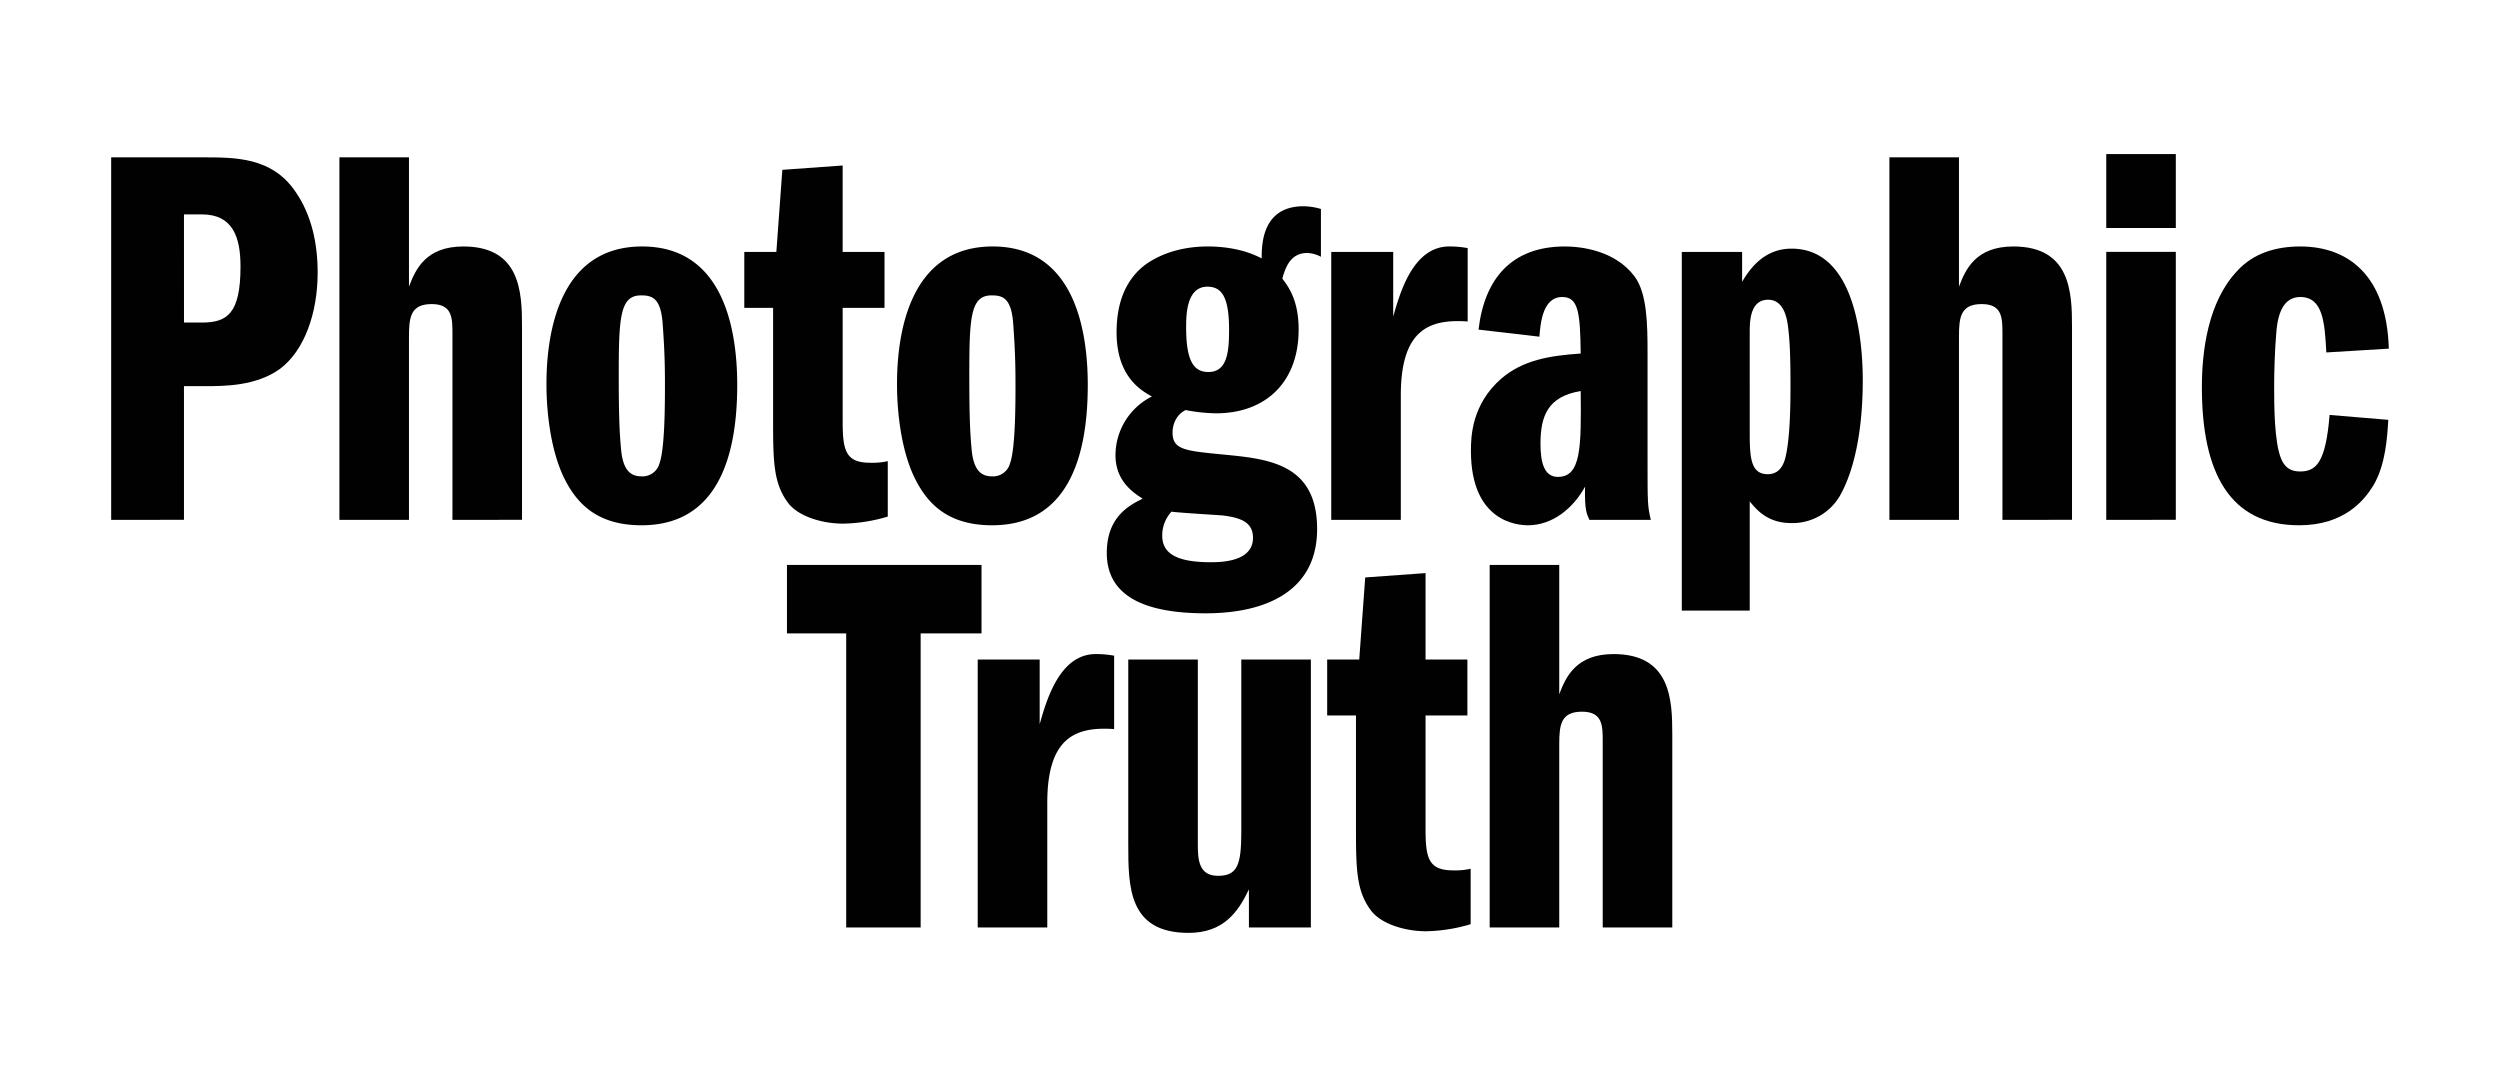 <svg id="Layer_1" data-name="Layer 1" xmlns="http://www.w3.org/2000/svg" viewBox="0 0 920 400"><defs><style>.cls-1{fill:#010101;}</style></defs><title>logo</title><path class="cls-1" d="M40.91,57.9H74.3c12.6,0,25.8,0,34.4,12.6,6,8.6,8.2,19.2,8.2,29.8,0,14.8-4.8,28.6-13.8,35.4-8.8,6.4-20.6,6.4-27.4,6.4h-8v49.2H40.91Zm26.8,60.8h6.6c9.2,0,14.2-3.2,14.2-20.6,0-10.8-2.8-19.2-14.2-19.2H67.7Z"/><path class="cls-1" d="M124.9,57.9h25.6v47.6c2.4-6.4,6.2-14.8,20-14.8,21,0,21.6,16.8,21.6,29.4v71.2H166.5V122.9c0-5.8,0-11-7.6-11-7.8,0-8.4,4.8-8.4,12v67.4H124.9Z"/><path class="cls-1" d="M271.3,141.7c0,27-7.6,51.6-35.2,51.6-16.2,0-23.8-7.8-28.6-17.6-6.4-13.4-6.4-31.4-6.4-34.4,0-17.4,4-50.6,35.2-50.6C265.5,90.7,271.3,119.7,271.3,141.7Zm-43.6-3.2c0,12,.2,20,.8,26.2.6,8.2,3.4,10.6,7.6,10.6a6.47,6.47,0,0,0,6.6-4.8c2-5.6,2-22.2,2-29.4s-.2-13.2-.8-21.4c-.6-10.2-4-11-8-11C228.1,108.7,227.7,116.9,227.7,138.5Z"/><path class="cls-1" d="M287.9,62.5l22.2-1.6V92.7h15.4v20.6H310.1v41.6c0,10.8,1,15.4,10.2,15.4a25.47,25.47,0,0,0,6.4-.6v20.4a60.49,60.49,0,0,1-16.4,2.6c-8,0-16.8-2.8-20.4-7.8-5-6.8-5.4-14.2-5.4-29V113.3H273.9V92.7h11.8Z"/><path class="cls-1" d="M400.3,141.7c0,27-7.6,51.6-35.2,51.6-16.2,0-23.8-7.8-28.6-17.6-6.4-13.4-6.4-31.4-6.4-34.4,0-17.4,4-50.6,35.2-50.6C394.5,90.7,400.3,119.7,400.3,141.7Zm-43.6-3.2c0,12,.2,20,.8,26.2.6,8.2,3.4,10.6,7.6,10.6a6.47,6.47,0,0,0,6.6-4.8c2-5.6,2-22.2,2-29.4s-.2-13.2-.8-21.4c-.6-10.2-4-11-8-11C357.1,108.7,356.7,116.9,356.7,138.5Z"/><path class="cls-1" d="M486.1,94.5a11.38,11.38,0,0,0-5-1.4c-6.2,0-8,5.2-9.2,9.4,2,2.8,6,7.6,6,18.8,0,19.2-12,30.8-30.4,30.8a63.44,63.44,0,0,1-11.2-1.2c-4,2-4.8,6.2-4.8,8.2,0,6.4,4.4,6.8,19,8.2,16.4,1.6,34.2,3.4,34.2,27.4,0,22.8-18.8,31-41,31-20.8,0-36.4-5.4-36.4-22.2,0-13.4,8.4-17.6,13.2-20-4.2-2.6-10-7-10-16a24.24,24.24,0,0,1,13.4-21.6c-3.6-2-13-7-13-23.6,0-11.6,3.8-20,11-25.2,7-4.8,15.2-6.4,22.6-6.4,6.6,0,13.8,1.2,19.8,4.4,0-4.8,0-19.2,15.4-19.2a23.71,23.71,0,0,1,6.4,1ZM427.7,197.1c0,7,6,9.8,18,9.8,5.4,0,15.4-.8,15.4-9,0-6-5-7.4-11-8.2-2.6-.2-16-1-19-1.4A12.91,12.91,0,0,0,427.7,197.1Zm8.8-76.6c0,12,2.6,16.4,8.2,16.4,7,0,7.6-7.6,7.6-15.6,0-12.2-2.8-15.8-8-15.8C436.5,105.5,436.5,116.3,436.5,120.5Z"/><path class="cls-1" d="M489.9,92.7h22.8v23.8c2.4-8.4,7.2-25.8,20.6-25.8a35.81,35.81,0,0,1,6.8.6v27c-14.4-1-24.6,3.2-24.6,27.2v45.8H489.9Z"/><path class="cls-1" d="M584.9,191.3c-1-2.2-1.8-3.6-1.6-12.2-4.4,8-12,14.2-21,14.2-3.8,0-21-1.2-21-27.4,0-5,.2-17,11.2-26.6,8-6.8,17.6-8.4,29.2-9.2-.2-15-.8-20.8-6.8-20.8-7.2,0-8,9.6-8.4,14.6l-22.4-2.6c2.2-18.8,12.2-30.6,31.8-30.6,5.8,0,18.4,1.4,25.6,11,4.6,6.2,4.8,17.2,4.8,28.4v40c0,14.6,0,16.2,1.2,21.2Zm-18-28c0,7,1.4,12.2,6.4,12.2,8.6,0,8.6-11,8.4-31.6C569.7,145.9,566.9,152.9,566.9,163.3Z"/><path class="cls-1" d="M618.9,92.7h22.2v11c2.4-4,7.6-12.2,18.2-12.2,23.4,0,26.2,33.4,26.2,48.6,0,9-.8,28.2-8,41.6a20.22,20.22,0,0,1-18.2,10.8c-8.8,0-12.8-4.8-15.4-8v40.2h-25Zm25,65.4c0,9.4,0,16.4,6.6,16.4,2.2,0,5-.8,6.4-5.6,2-7.4,2-22,2-27.2,0-12.8-.4-17.8-1-22.2s-2.4-9.2-7.2-9.2c-6.8,0-6.8,8.2-6.8,12.2Z"/><path class="cls-1" d="M695.3,57.9h25.6v47.6c2.4-6.4,6.2-14.8,20-14.8,21,0,21.6,16.8,21.6,29.4v71.2H736.9V122.9c0-5.8,0-11-7.6-11-7.8,0-8.4,4.8-8.4,12v67.4H695.3Z"/><path class="cls-1" d="M800.7,56.7V83.9H775.1V56.7Zm-25.6,36h25.6v98.6H775.1Z"/><path class="cls-1" d="M856.09,129.7c-.6-11-1.2-20.4-9.6-20.4-5.6,0-8.2,5-8.8,13-.6,6.8-.8,15-.8,19.6,0,7.2,0,20.8,2.6,27,1.6,3.8,4.2,4.6,7,4.6,6,0,9.4-3.6,10.8-20.8l21.6,1.8c-.4,6.6-1,16.4-5.4,24-3.4,5.6-10.8,14.8-27.4,14.8-25.6,0-35.8-19.4-35.8-50.8,0-13.2,2.2-31.4,13-42.8,6-6.6,14.4-9,23.2-9,17.4,0,31.8,10.4,32.6,37.6Z"/><path class="cls-1" d="M338.8,341.3H311.4V233.1H289.6V207.9h71.6v25.2H338.8Z"/><path class="cls-1" d="M359.8,242.7h22.8v23.8c2.4-8.4,7.2-25.8,20.6-25.8a35.81,35.81,0,0,1,6.8.6v27c-14.4-1-24.6,3.2-24.6,27.2v45.8H359.8Z"/><path class="cls-1" d="M482.4,341.3H459.6v-14c-4,8.4-9.4,16-22.2,16-22.2,0-22.2-17-22.2-32.8V242.7h25.6v67.8c0,5.6.2,11.8,7.4,11.8s8.6-4,8.6-16.4V242.7h25.6Z"/><path class="cls-1" d="M502.4,212.5l22.2-1.6v31.8H540v20.6H524.6v41.6c0,10.8,1,15.4,10.2,15.4a25.47,25.47,0,0,0,6.4-.6v20.4a60.49,60.49,0,0,1-16.4,2.6c-8,0-16.8-2.8-20.4-7.8-5-6.8-5.4-14.2-5.4-29V263.3H488.4V242.7h11.8Z"/><path class="cls-1" d="M548.2,207.9h25.6v47.6c2.4-6.4,6.2-14.8,20-14.8,21,0,21.6,16.8,21.6,29.4v71.2H589.8V272.9c0-5.8,0-11-7.6-11-7.8,0-8.4,4.8-8.4,12v67.4H548.2Z"/></svg>